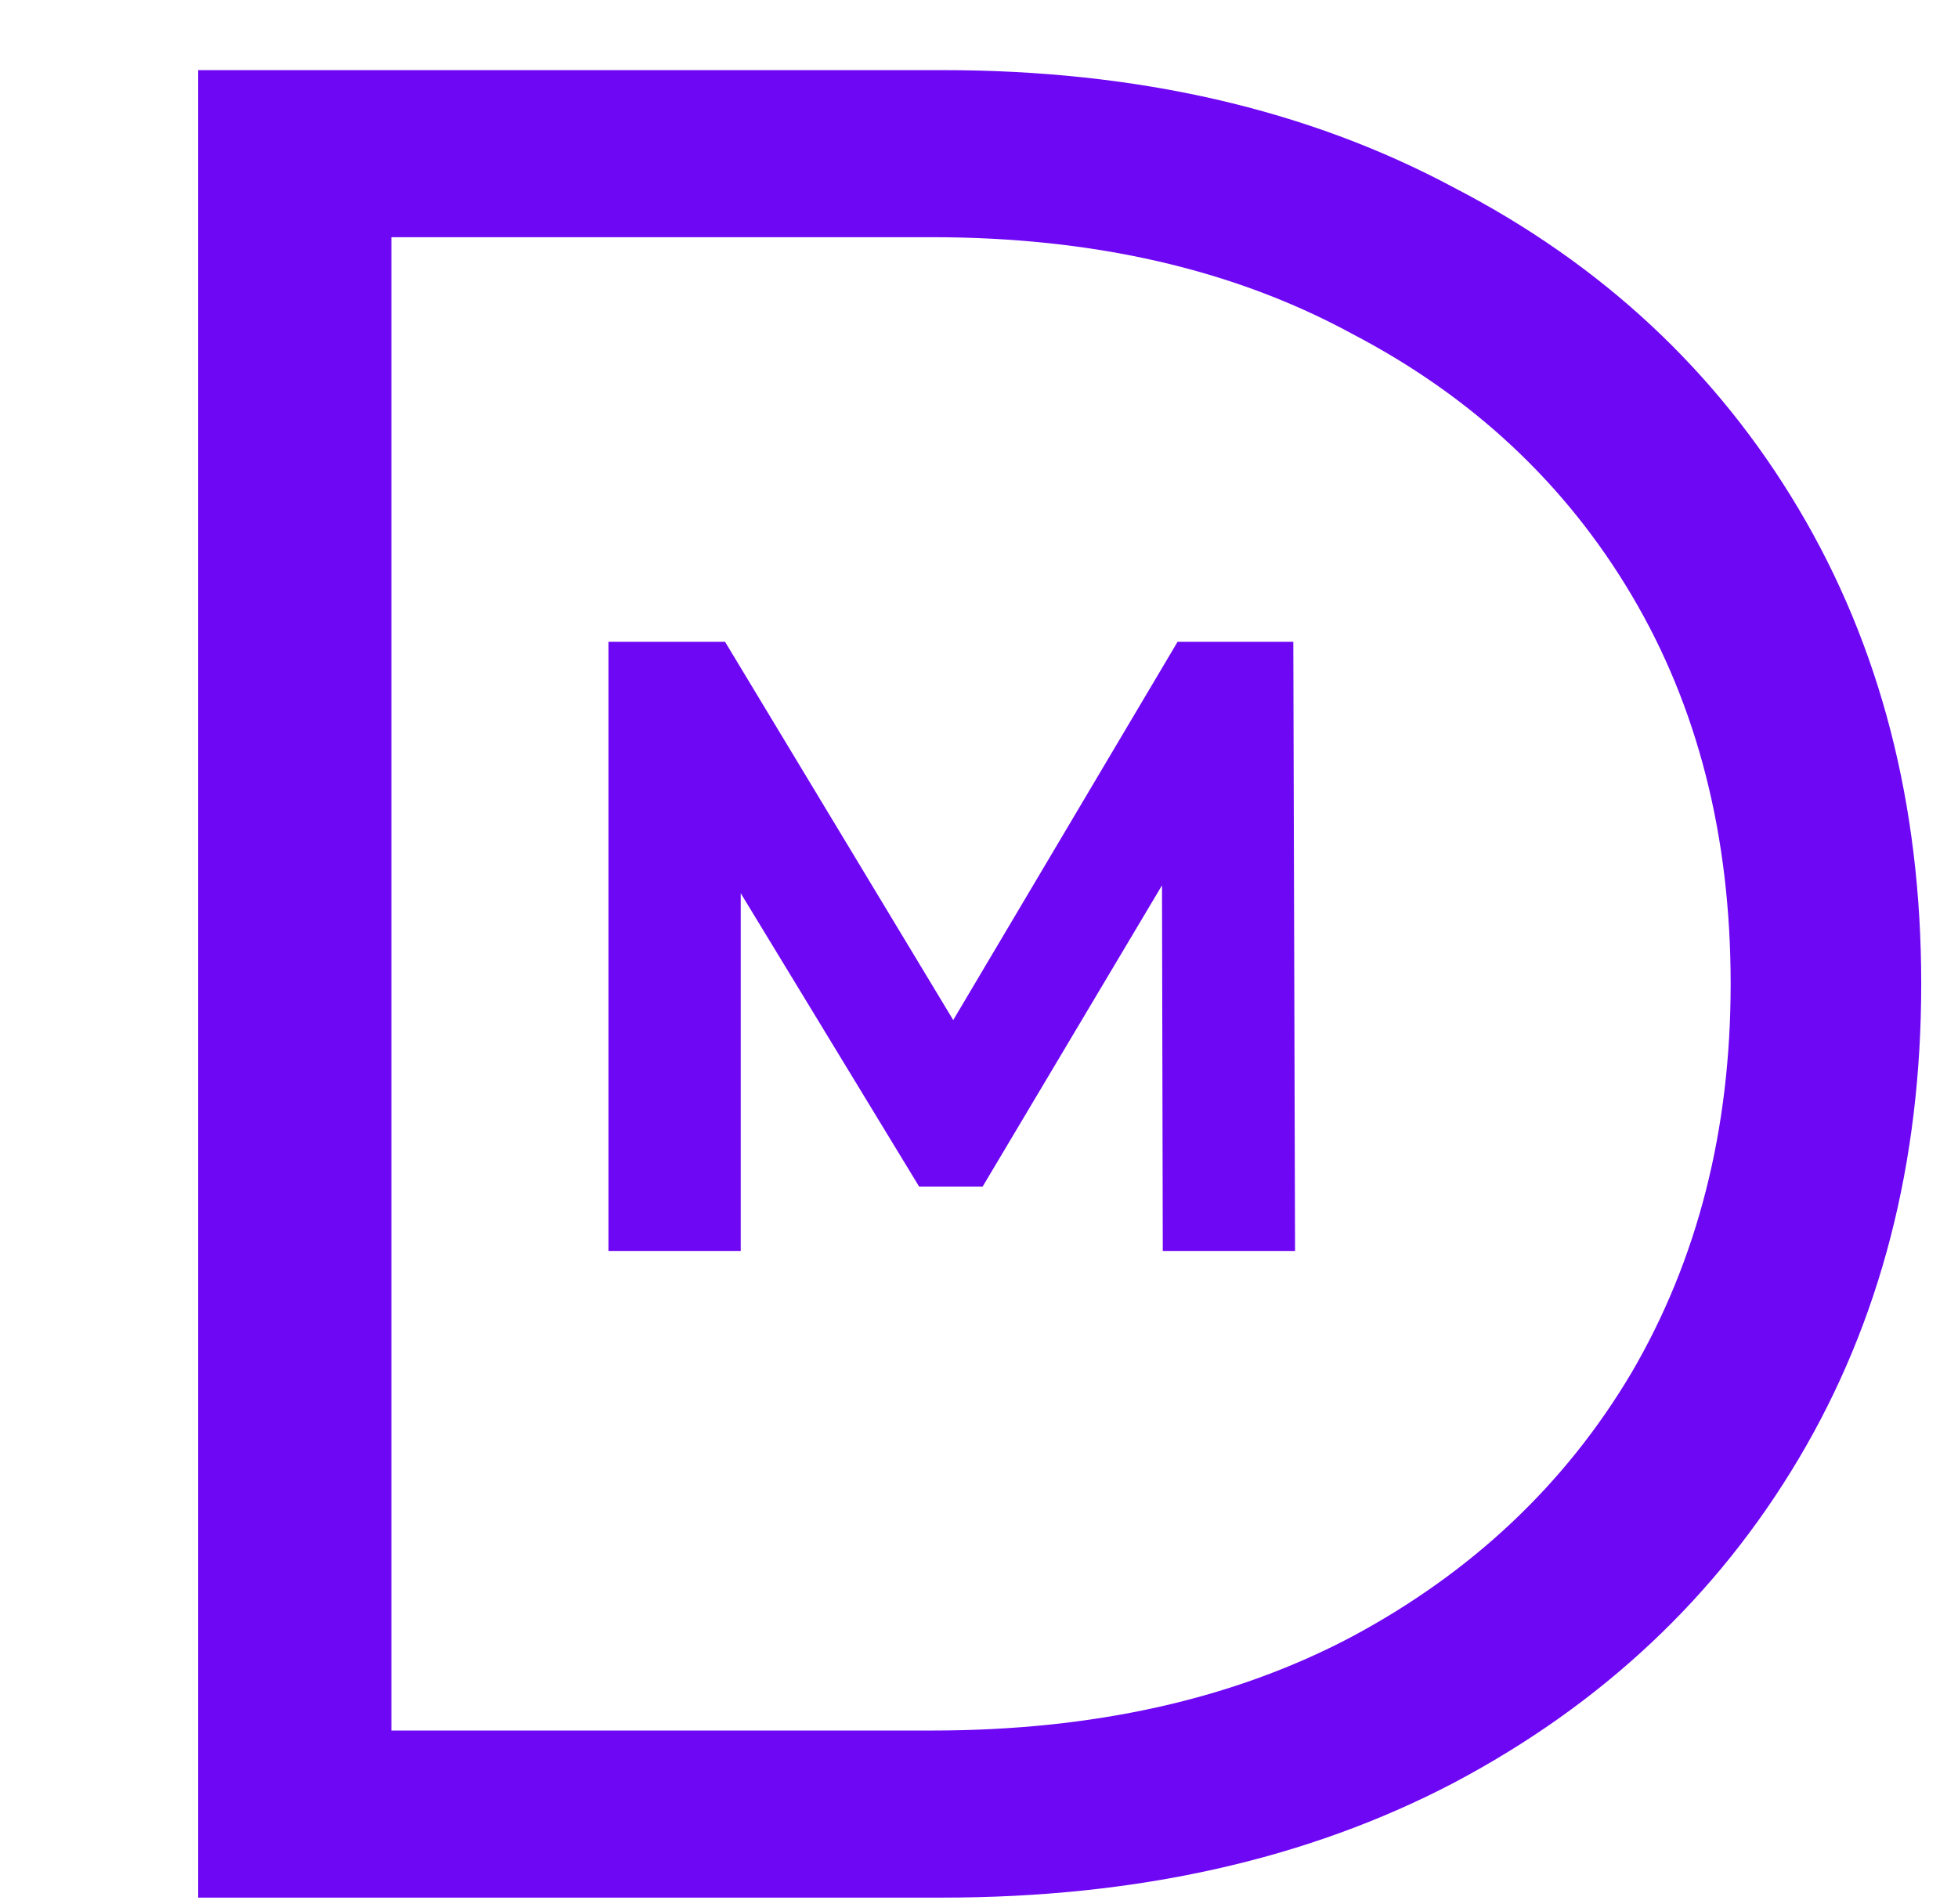 <svg width="36" height="35" viewBox="0 0 36 35" fill="none" xmlns="http://www.w3.org/2000/svg">
<path d="M3.644 34.889V1.289H17.324C20.908 1.289 24.044 2.009 26.732 3.449C29.452 4.857 31.564 6.825 33.068 9.353C34.572 11.881 35.324 14.793 35.324 18.089C35.324 21.385 34.572 24.297 33.068 26.825C31.564 29.353 29.452 31.337 26.732 32.777C24.044 34.185 20.908 34.889 17.324 34.889H3.644ZM7.196 31.817H17.132C20.108 31.817 22.684 31.241 24.86 30.089C27.068 28.905 28.78 27.289 29.996 25.241C31.212 23.161 31.82 20.777 31.82 18.089C31.82 15.369 31.212 12.985 29.996 10.937C28.78 8.889 27.068 7.289 24.86 6.137C22.684 4.953 20.108 4.361 17.132 4.361H7.196V31.817Z" fill="#6E07F3"/>
<path d="M11.187 23V11.8H13.331L18.099 19.704H16.963L21.651 11.8H23.779L23.811 23H21.379L21.363 15.528H21.811L18.067 21.816H16.899L13.075 15.528H13.619V23H11.187Z" fill="#6E07F3"/>
</svg>
